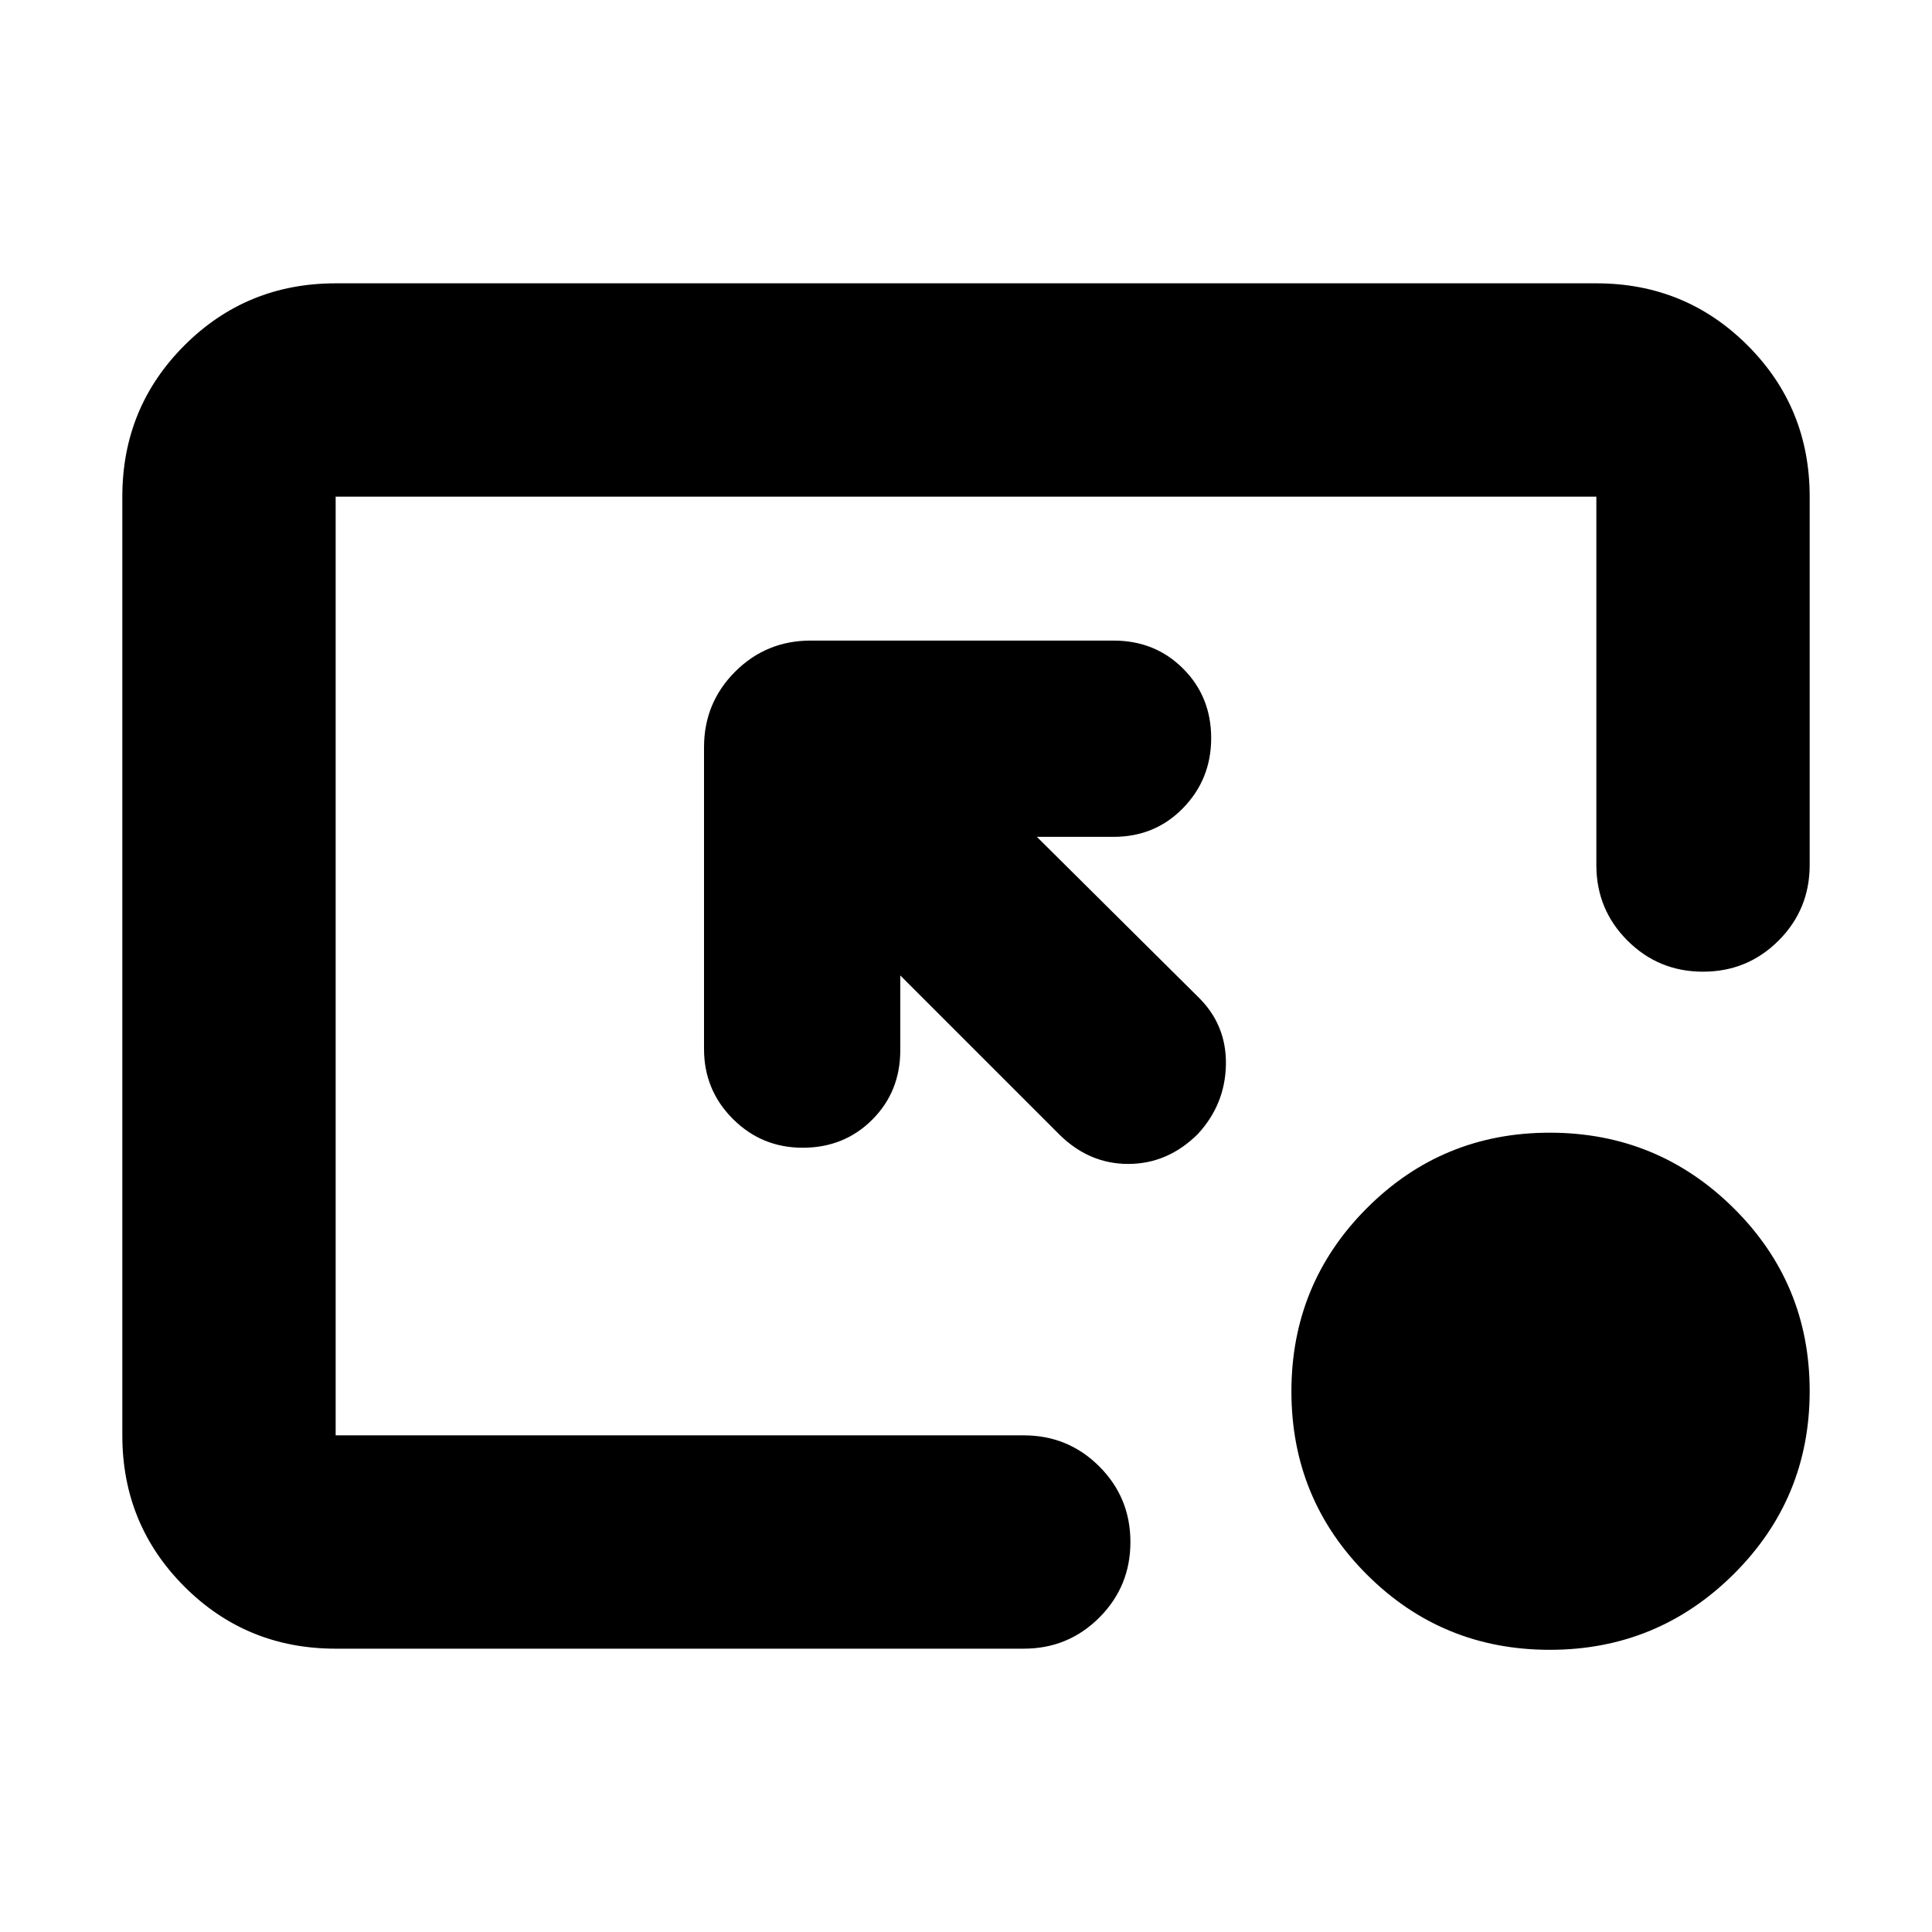 <svg xmlns="http://www.w3.org/2000/svg" height="24" viewBox="0 -960 960 960" width="24"><path d="M166.783-140.782q-44.305 0-75.153-30.848-30.848-30.848-30.848-75.153v-466.434q0-44.305 30.848-75.153 30.848-30.848 75.153-30.848h626.434q44.305 0 75.153 30.848 30.848 30.848 30.848 75.153v183.043q0 22.087-15.456 37.544-15.457 15.456-37.544 15.456-22.088 0-37.544-15.456-15.457-15.457-15.457-37.544v-183.043H166.783v466.434h341.912q22.087 0 37.544 15.457 15.457 15.456 15.457 37.544 0 22.087-15.457 37.544-15.457 15.456-37.544 15.456H166.783Zm348.435-403.391 79.826 79.26q14.391 13.826 14.109 33.718-.283 19.891-13.986 34.718-14.949 14.826-34.558 14.826t-34.435-14.826l-78.826-78.826v37.13q0 20.603-13.937 34.541-13.938 13.938-34.541 13.938-20.392 0-34.718-14.327-14.326-14.326-14.326-34.717v-149.957q0-22.087 15.456-37.544 15.457-15.457 37.544-15.457h150.522q20.604 0 34.541 13.938 13.938 13.938 13.938 34.541 0 20.391-13.938 34.718-13.937 14.326-34.541 14.326h-38.13Zm254.857 403.957q-53.492 0-90.935-37.444-37.444-37.444-37.444-90.935 0-53.492 37.444-91.035 37.443-37.544 90.935-37.544 53.491 0 91.317 37.444 37.826 37.444 37.826 90.935t-37.826 91.035q-37.826 37.544-91.317 37.544Z"/></svg>